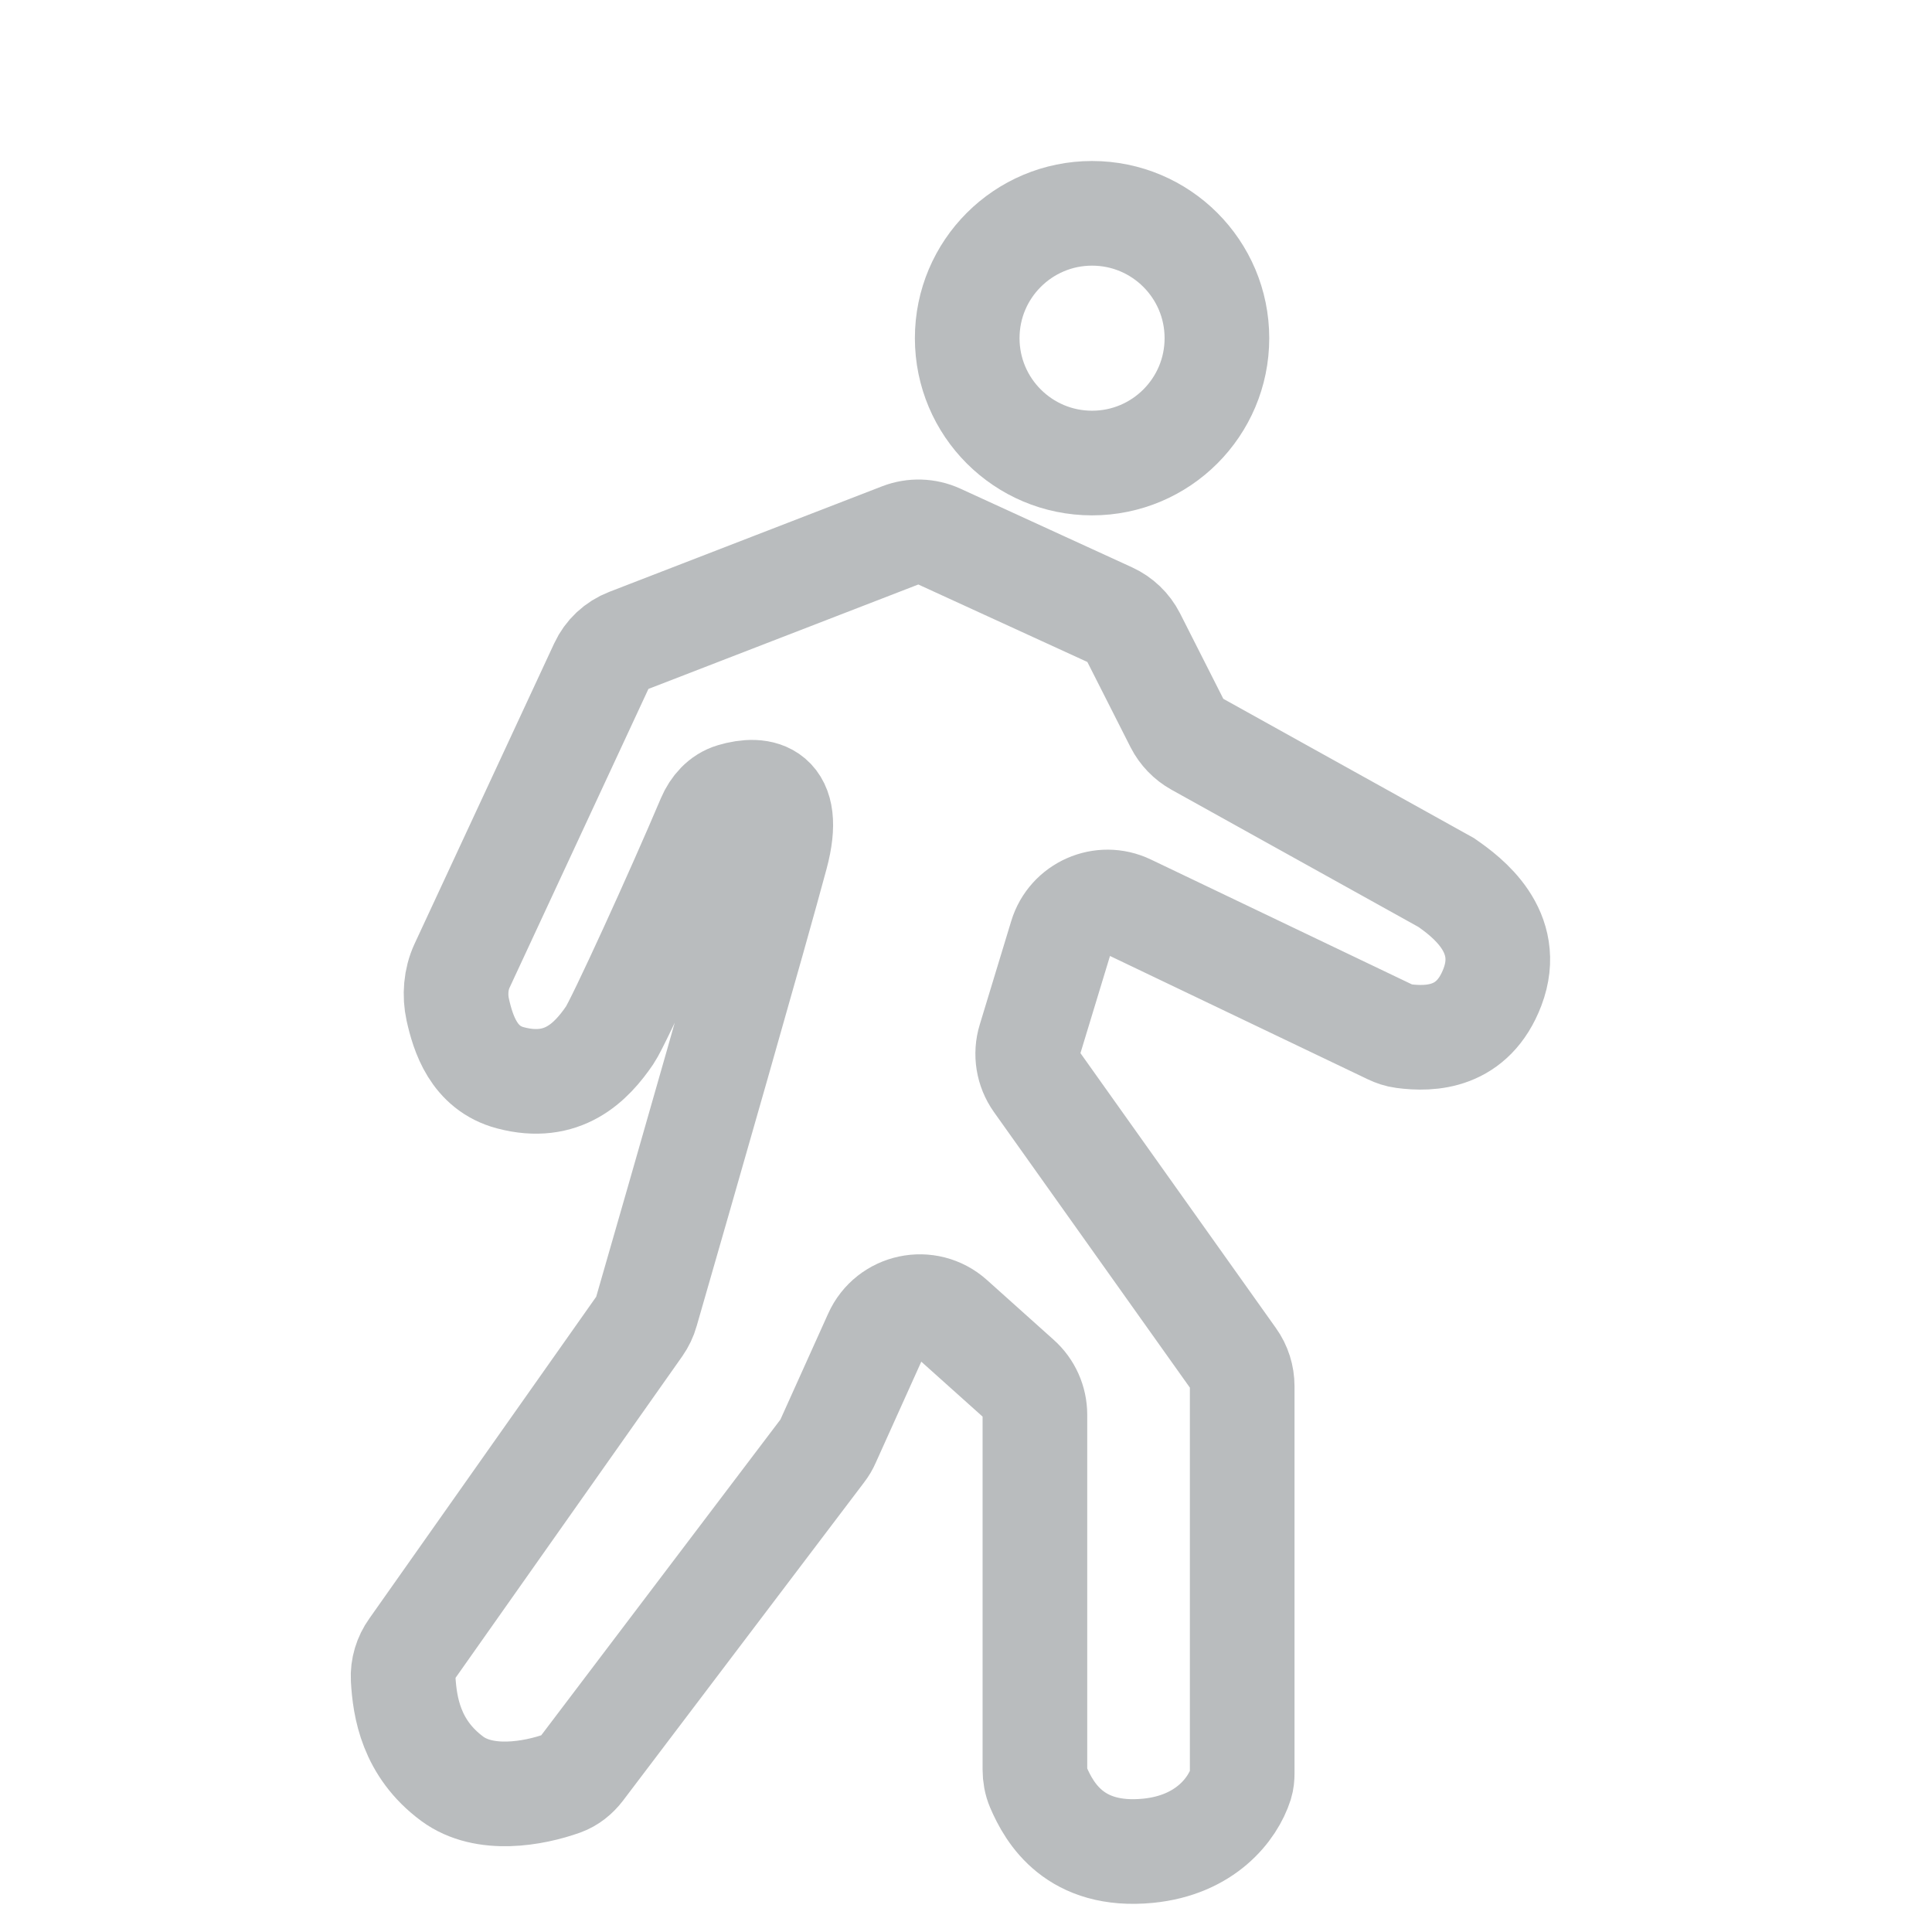 <svg width="24" height="24" viewBox="0 0 24 24" fill="none" xmlns="http://www.w3.org/2000/svg">
<circle cx="13.566" cy="4.201" r="1.551" stroke="#B9BCBE" stroke-width="1.3"/>
<path d="M11.659 6.661L13.793 7.639C13.917 7.696 14.017 7.792 14.079 7.913L14.624 8.989C14.679 9.096 14.764 9.184 14.868 9.242L17.965 10.963C18.22 11.14 18.802 11.57 18.54 12.261C18.298 12.899 17.772 12.916 17.43 12.87C17.375 12.863 17.322 12.845 17.272 12.821L14.017 11.264C13.686 11.105 13.291 11.279 13.184 11.63L12.793 12.916C12.738 13.094 12.77 13.287 12.877 13.438L15.32 16.874C15.393 16.975 15.431 17.097 15.431 17.221V22.029C15.431 22.074 15.427 22.119 15.414 22.161C15.314 22.474 14.973 22.921 14.261 22.991C13.355 23.079 13.038 22.526 12.899 22.203C12.869 22.133 12.856 22.057 12.856 21.981V17.575C12.856 17.404 12.783 17.241 12.656 17.128L11.827 16.385C11.525 16.114 11.046 16.215 10.88 16.586L10.286 17.904C10.268 17.946 10.245 17.985 10.217 18.021L7.221 21.976C7.16 22.055 7.082 22.119 6.988 22.153C6.63 22.281 6.018 22.393 5.617 22.096C5.108 21.719 5.028 21.21 5.008 20.853C5.001 20.721 5.041 20.59 5.118 20.482L7.944 16.474C7.982 16.419 8.011 16.36 8.029 16.295C8.48 14.732 9.391 11.556 9.641 10.622C9.851 9.836 9.45 9.777 9.104 9.88C8.965 9.921 8.866 10.035 8.809 10.168C8.406 11.12 7.683 12.7 7.576 12.857C7.344 13.198 6.989 13.561 6.341 13.389C5.886 13.269 5.753 12.841 5.686 12.541C5.647 12.363 5.662 12.165 5.739 11.999L7.474 8.266C7.539 8.125 7.657 8.015 7.802 7.959L11.193 6.647C11.344 6.589 11.512 6.594 11.659 6.661Z" stroke="#B9BCBE" stroke-width="1.3"/>
</svg>
